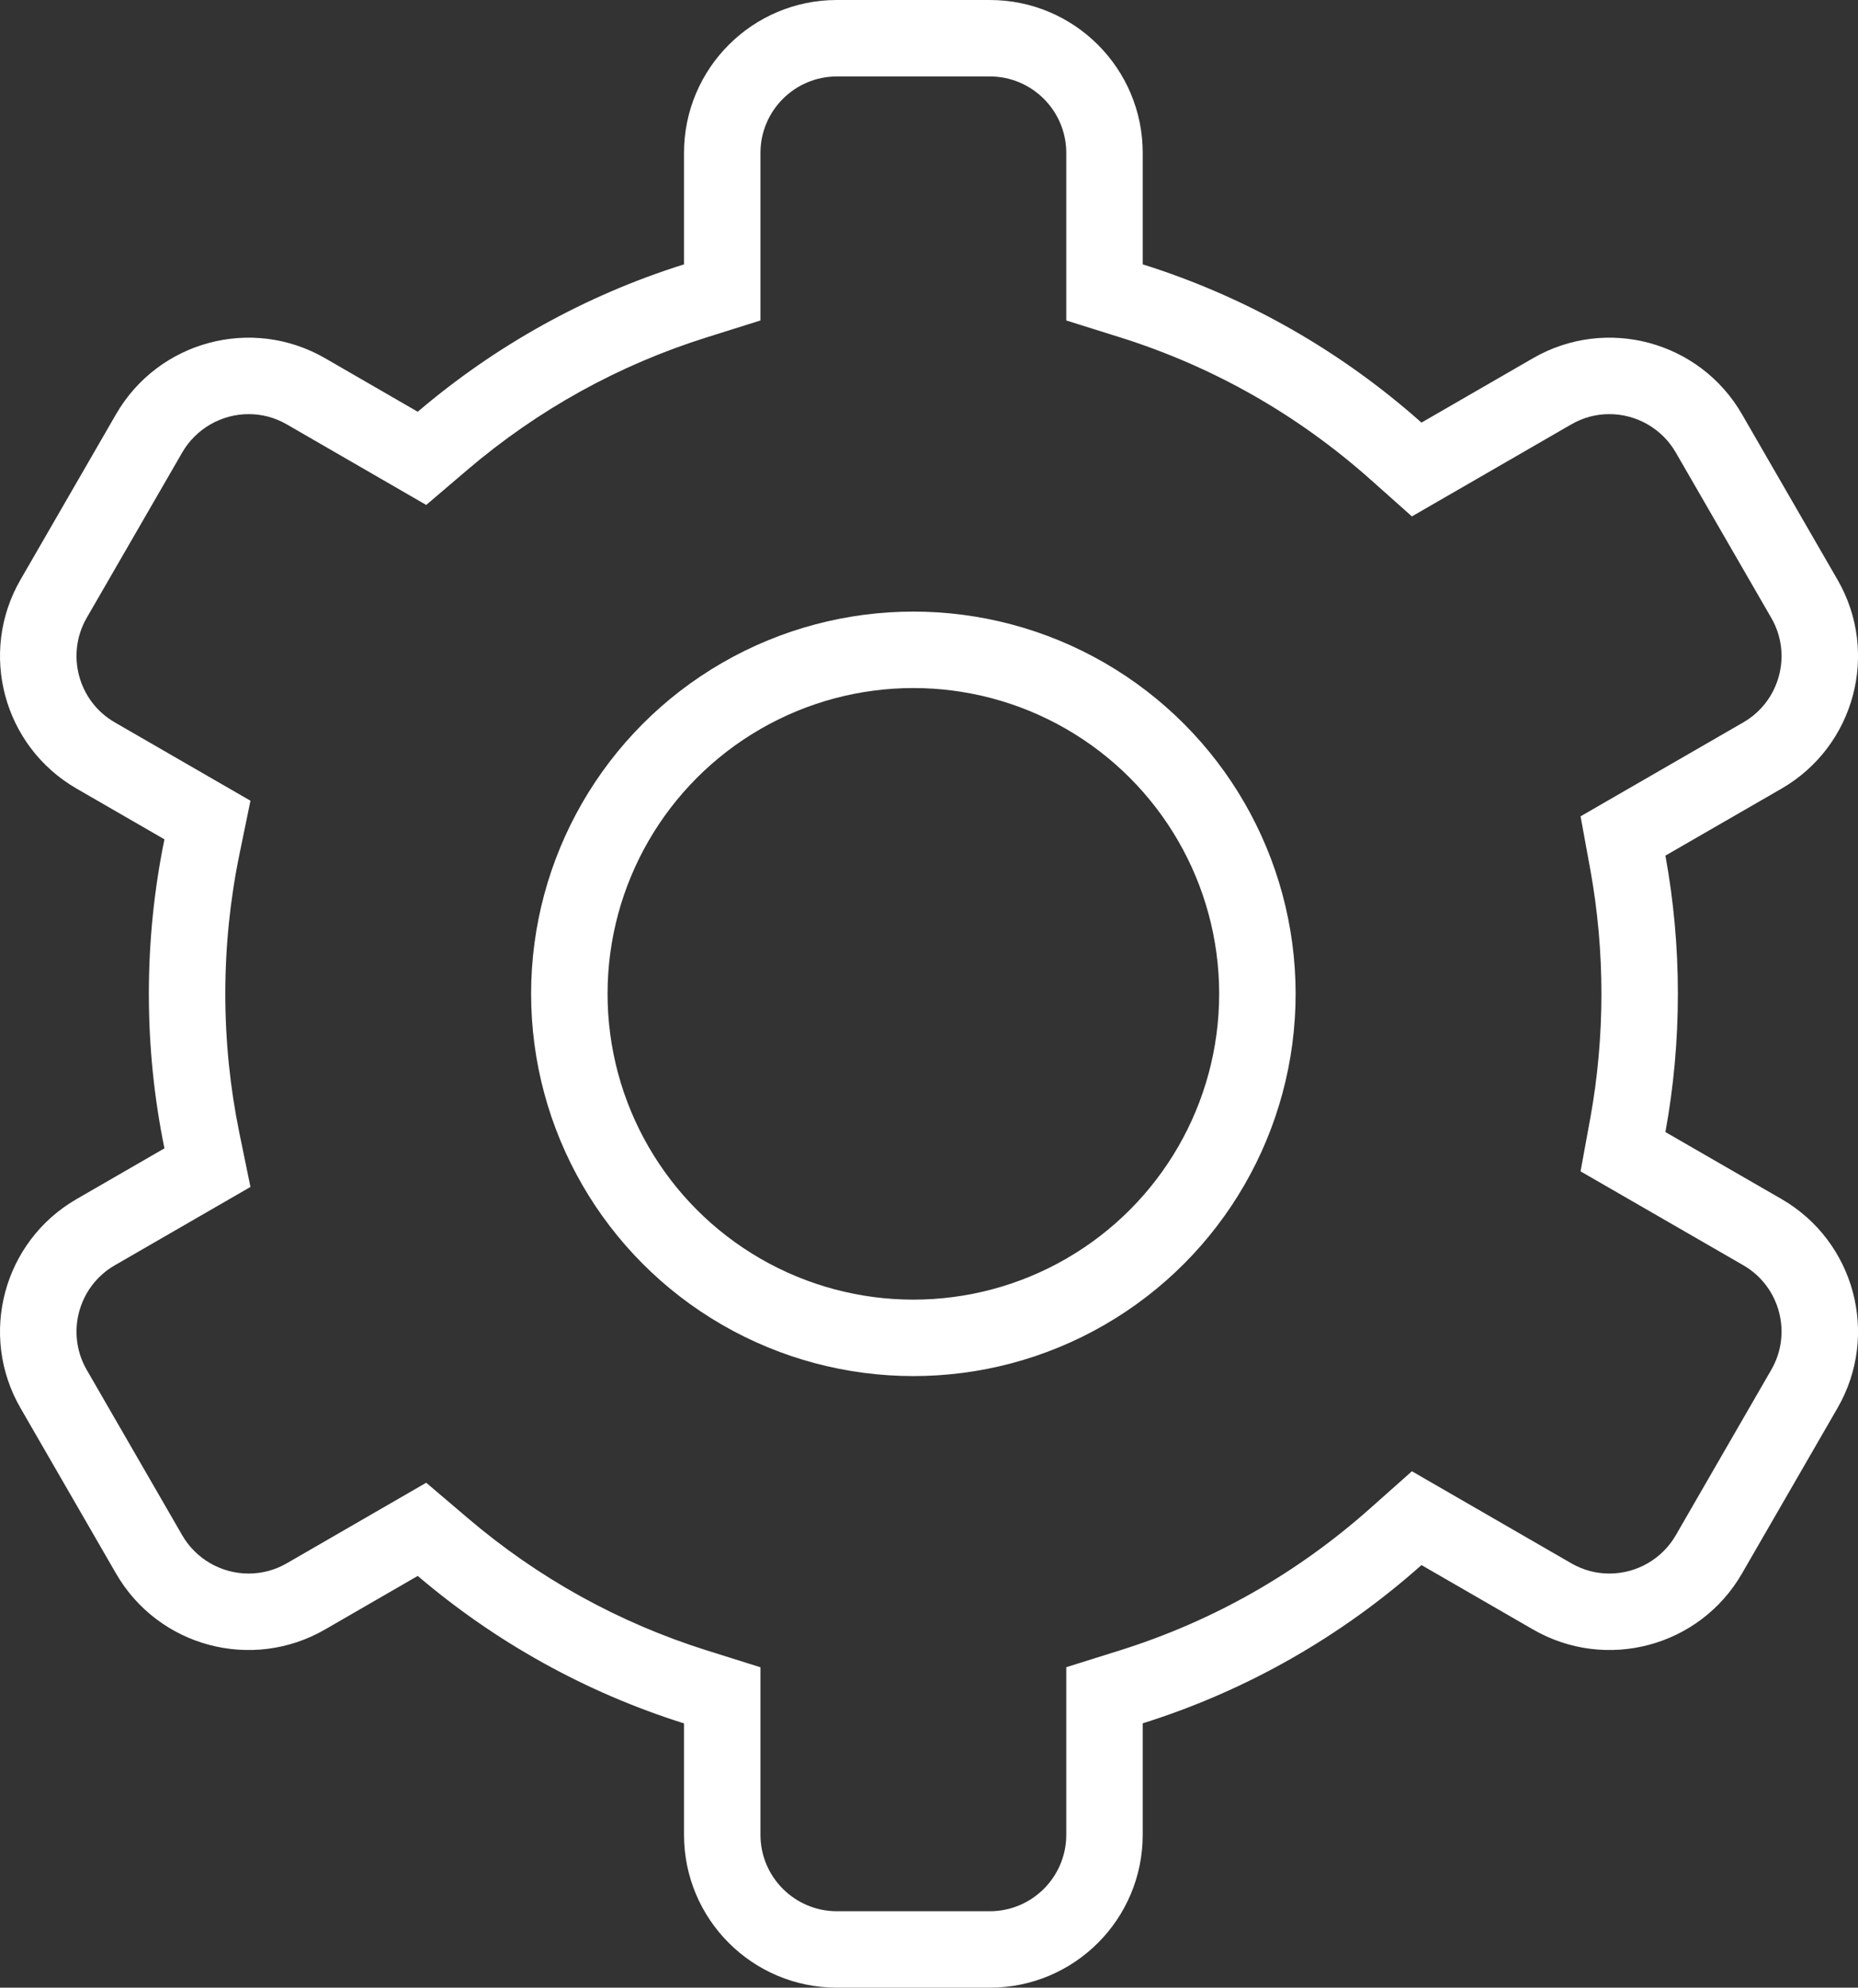 <svg xmlns="http://www.w3.org/2000/svg" width="24.303" height="26" viewBox="0 0 24.303 26"><rect x="0" y="0" width="24.303" height="26" fill="#333333" stroke="none"/><g transform="translate(-1325.053 -30)"><g transform="translate(1325.026 30)" fill="none"><path d="M10.974,26a2,2,0,0,1-2-2V22.543a9.983,9.983,0,0,1-3.483-1.928l-1.213.7a2,2,0,0,1-2.732-.732L.3,18.418a2,2,0,0,1,.733-2.732l1.15-.664a10.1,10.1,0,0,1,0-4.042l-1.15-.664A2,2,0,0,1,.3,7.582l1.25-2.164a2,2,0,0,1,2.732-.733l1.213.7A9.984,9.984,0,0,1,8.974,3.458V2a2,2,0,0,1,2-2h2a2,2,0,0,1,2,2V3.458a9.987,9.987,0,0,1,3.646,2.07l1.459-.843a2,2,0,0,1,2.732.733l1.25,2.164a2,2,0,0,1-.732,2.732l-1.519.877a10.1,10.1,0,0,1,0,3.616l1.519.877a2,2,0,0,1,.732,2.732l-1.25,2.165a2,2,0,0,1-2.732.732l-1.46-.843a9.986,9.986,0,0,1-3.646,2.07V24a2,2,0,0,1-2,2Z" stroke="none"/><path d="M 12.974 25 C 13.526 25 13.974 24.552 13.974 24 L 13.974 21.808 L 14.675 21.588 C 15.893 21.206 16.996 20.579 17.955 19.725 L 18.495 19.245 L 20.58 20.449 C 20.735 20.538 20.902 20.583 21.078 20.583 C 21.436 20.583 21.768 20.391 21.946 20.083 L 23.196 17.917 C 23.472 17.44 23.308 16.827 22.831 16.551 L 20.701 15.322 L 20.828 14.628 C 20.925 14.095 20.974 13.547 20.974 13 C 20.974 12.453 20.925 11.905 20.828 11.372 L 20.701 10.678 L 22.83 9.449 C 23.308 9.173 23.472 8.56 23.196 8.083 L 21.946 5.918 C 21.768 5.609 21.435 5.417 21.078 5.417 C 20.902 5.417 20.734 5.462 20.58 5.551 L 18.495 6.755 L 17.956 6.275 C 16.996 5.421 15.893 4.794 14.675 4.412 L 13.974 4.192 L 13.974 2 C 13.974 1.449 13.526 1 12.974 1 L 10.974 1 C 10.422 1 9.974 1.449 9.974 2 L 9.974 4.192 L 9.274 4.412 C 8.12 4.774 7.065 5.358 6.139 6.147 L 5.602 6.605 L 3.778 5.551 C 3.623 5.462 3.456 5.417 3.28 5.417 C 2.923 5.417 2.59 5.609 2.411 5.918 L 1.161 8.082 C 0.886 8.56 1.05 9.173 1.528 9.449 L 3.303 10.474 L 3.158 11.18 C 3.036 11.774 2.974 12.387 2.974 13 C 2.974 13.613 3.036 14.225 3.158 14.82 L 3.303 15.526 L 1.528 16.551 C 1.05 16.827 0.886 17.44 1.161 17.918 L 2.411 20.083 C 2.59 20.392 2.922 20.583 3.279 20.583 C 3.455 20.583 3.623 20.538 3.778 20.449 L 5.602 19.395 L 6.14 19.853 C 7.065 20.642 8.12 21.226 9.274 21.589 L 9.974 21.809 L 9.974 24 C 9.974 24.552 10.422 25 10.974 25 L 12.974 25 M 12.974 26 L 10.974 26 C 9.869 26 8.974 25.105 8.974 24 L 8.974 22.543 C 7.68 22.136 6.499 21.473 5.491 20.614 L 4.278 21.315 C 3.321 21.867 2.098 21.54 1.545 20.583 L 0.295 18.418 C -0.257 17.461 0.071 16.238 1.028 15.685 L 2.178 15.021 C 2.044 14.368 1.974 13.692 1.974 13 C 1.974 12.307 2.044 11.632 2.178 10.979 L 1.028 10.315 C 0.071 9.762 -0.257 8.539 0.295 7.583 L 1.545 5.418 C 2.098 4.461 3.321 4.133 4.278 4.685 L 5.491 5.386 C 6.499 4.527 7.68 3.864 8.974 3.458 L 8.974 2 C 8.974 0.896 9.869 5.447387820822769e-07 10.974 5.447387820822769e-07 L 12.974 5.447387820822769e-07 C 14.079 5.447387820822769e-07 14.974 0.896 14.974 2 L 14.974 3.458 C 16.339 3.886 17.577 4.6 18.62 5.528 L 20.08 4.685 C 21.037 4.133 22.26 4.461 22.812 5.418 L 24.062 7.583 C 24.615 8.539 24.286 9.762 23.331 10.315 L 21.811 11.192 C 21.918 11.778 21.974 12.382 21.974 13 C 21.974 13.617 21.918 14.221 21.811 14.808 L 23.331 15.685 C 24.286 16.238 24.615 17.461 24.062 18.418 L 22.812 20.583 C 22.26 21.54 21.037 21.867 20.08 21.315 L 18.62 20.472 C 17.577 21.401 16.339 22.114 14.974 22.542 L 14.974 24 C 14.974 25.105 14.079 26 12.974 26 Z" stroke="none" fill="#fff"/></g><g transform="translate(1332 38)" fill="none" stroke="#fff" stroke-width="1"><circle cx="5" cy="5" r="5" stroke="none"/><circle cx="5" cy="5" r="4.5" fill="none"/></g></g></svg>
